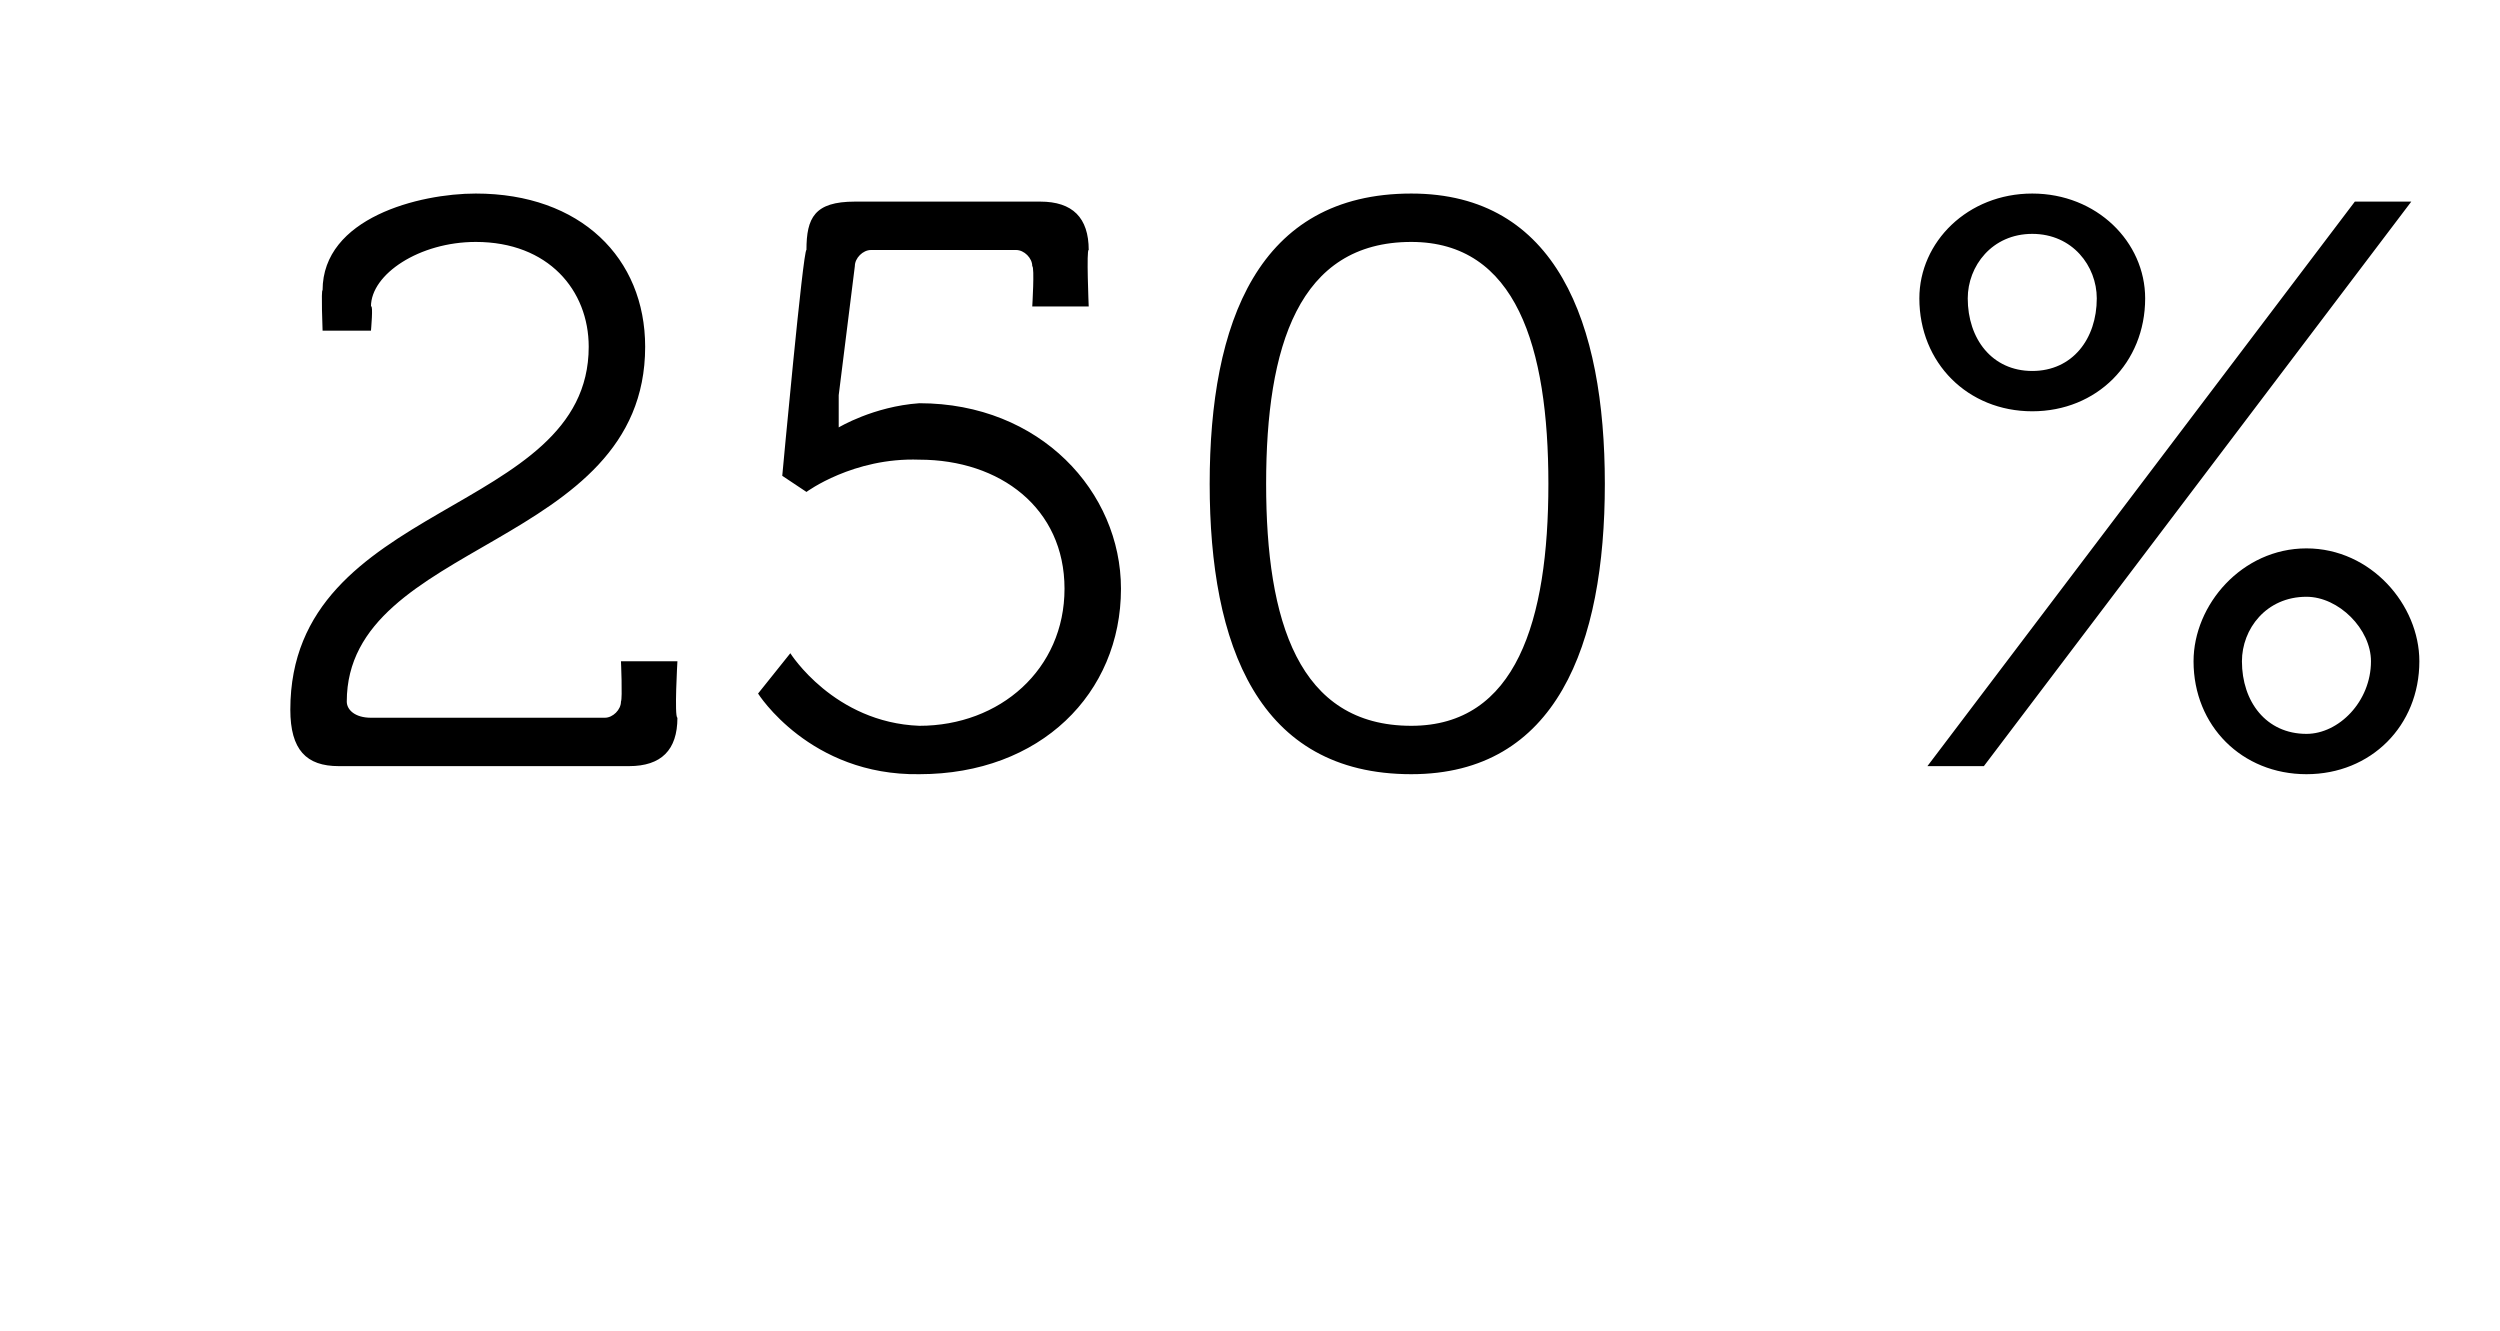 <?xml version="1.0" standalone="no"?><!DOCTYPE svg PUBLIC "-//W3C//DTD SVG 1.1//EN" "http://www.w3.org/Graphics/SVG/1.1/DTD/svg11.dtd"><svg xmlns="http://www.w3.org/2000/svg" version="1.1" width="31px" height="16.5px" viewBox="0 -2 31 16.5" style="top:-2px">  <desc>250 %</desc>  <defs/>  <g id="Polygon76190">    <path d="M 7.3 2.3 C 7.3 1.6 6.8 1 5.9 1 C 5.2 1 4.6 1.4 4.6 1.8 C 4.63 1.77 4.6 2.1 4.6 2.1 L 4 2.1 C 4 2.1 3.98 1.58 4 1.6 C 4 0.7 5.2 0.4 5.9 0.4 C 7.2 0.4 8 1.2 8 2.3 C 8 4.8 4.3 4.7 4.3 6.7 C 4.3 6.8 4.4 6.9 4.6 6.9 C 4.6 6.9 7.5 6.9 7.5 6.9 C 7.6 6.9 7.7 6.8 7.7 6.7 C 7.72 6.66 7.7 6.2 7.7 6.2 L 8.4 6.2 C 8.4 6.2 8.36 6.89 8.4 6.9 C 8.4 7.3 8.2 7.5 7.8 7.5 C 7.8 7.5 4.2 7.5 4.2 7.5 C 3.8 7.5 3.6 7.3 3.6 6.8 C 3.6 4.2 7.3 4.4 7.3 2.3 Z M 9.8 6.1 C 9.8 6.1 10.34 6.96 11.4 7 C 12.4 7 13.2 6.3 13.2 5.3 C 13.2 4.3 12.4 3.7 11.4 3.7 C 10.58 3.67 10 4.1 10 4.1 L 9.7 3.9 C 9.7 3.9 9.96 1.08 10 1.1 C 10 0.7 10.1 0.5 10.6 0.5 C 10.6 0.5 12.9 0.5 12.9 0.5 C 13.3 0.5 13.5 0.7 13.5 1.1 C 13.47 1.08 13.5 1.8 13.5 1.8 L 12.8 1.8 C 12.8 1.8 12.83 1.31 12.8 1.3 C 12.8 1.2 12.7 1.1 12.6 1.1 C 12.6 1.1 10.8 1.1 10.8 1.1 C 10.7 1.1 10.6 1.2 10.6 1.3 C 10.6 1.3 10.4 2.9 10.4 2.9 C 10.4 3.15 10.4 3.3 10.4 3.3 L 10.4 3.3 C 10.4 3.3 10.83 3.04 11.4 3 C 12.9 3 13.9 4.1 13.9 5.3 C 13.9 6.6 12.9 7.6 11.4 7.6 C 10.04 7.62 9.4 6.6 9.4 6.6 L 9.8 6.1 Z M 15 4 C 15 2 15.6 0.4 17.5 0.4 C 19.3 0.4 19.9 2 19.9 4 C 19.9 6 19.3 7.6 17.5 7.6 C 15.6 7.6 15 6 15 4 Z M 19.2 4 C 19.2 2.3 18.8 1 17.5 1 C 16.1 1 15.7 2.3 15.7 4 C 15.7 5.7 16.1 7 17.5 7 C 18.8 7 19.2 5.7 19.2 4 Z M 23.8 1.7 C 23.8 1 24.4 0.4 25.2 0.4 C 26 0.4 26.6 1 26.6 1.7 C 26.6 2.5 26 3.1 25.2 3.1 C 24.4 3.1 23.8 2.5 23.8 1.7 Z M 29.2 0.5 L 29.9 0.5 L 24.6 7.5 L 23.9 7.5 L 29.2 0.5 Z M 26 1.7 C 26 1.3 25.7 0.9 25.2 0.9 C 24.7 0.9 24.4 1.3 24.4 1.7 C 24.4 2.2 24.7 2.6 25.2 2.6 C 25.7 2.6 26 2.2 26 1.7 Z M 28.6 4.8 C 29.4 4.8 30 5.5 30 6.2 C 30 7 29.4 7.6 28.6 7.6 C 27.8 7.6 27.2 7 27.2 6.2 C 27.2 5.5 27.8 4.8 28.6 4.8 Z M 27.8 6.2 C 27.8 6.7 28.1 7.1 28.6 7.1 C 29 7.1 29.4 6.7 29.4 6.2 C 29.4 5.8 29 5.4 28.6 5.4 C 28.1 5.4 27.8 5.8 27.8 6.2 C 27.8 6.2 27.8 6.2 27.8 6.2 Z " stroke="none" fill="#000"/>  </g></svg>